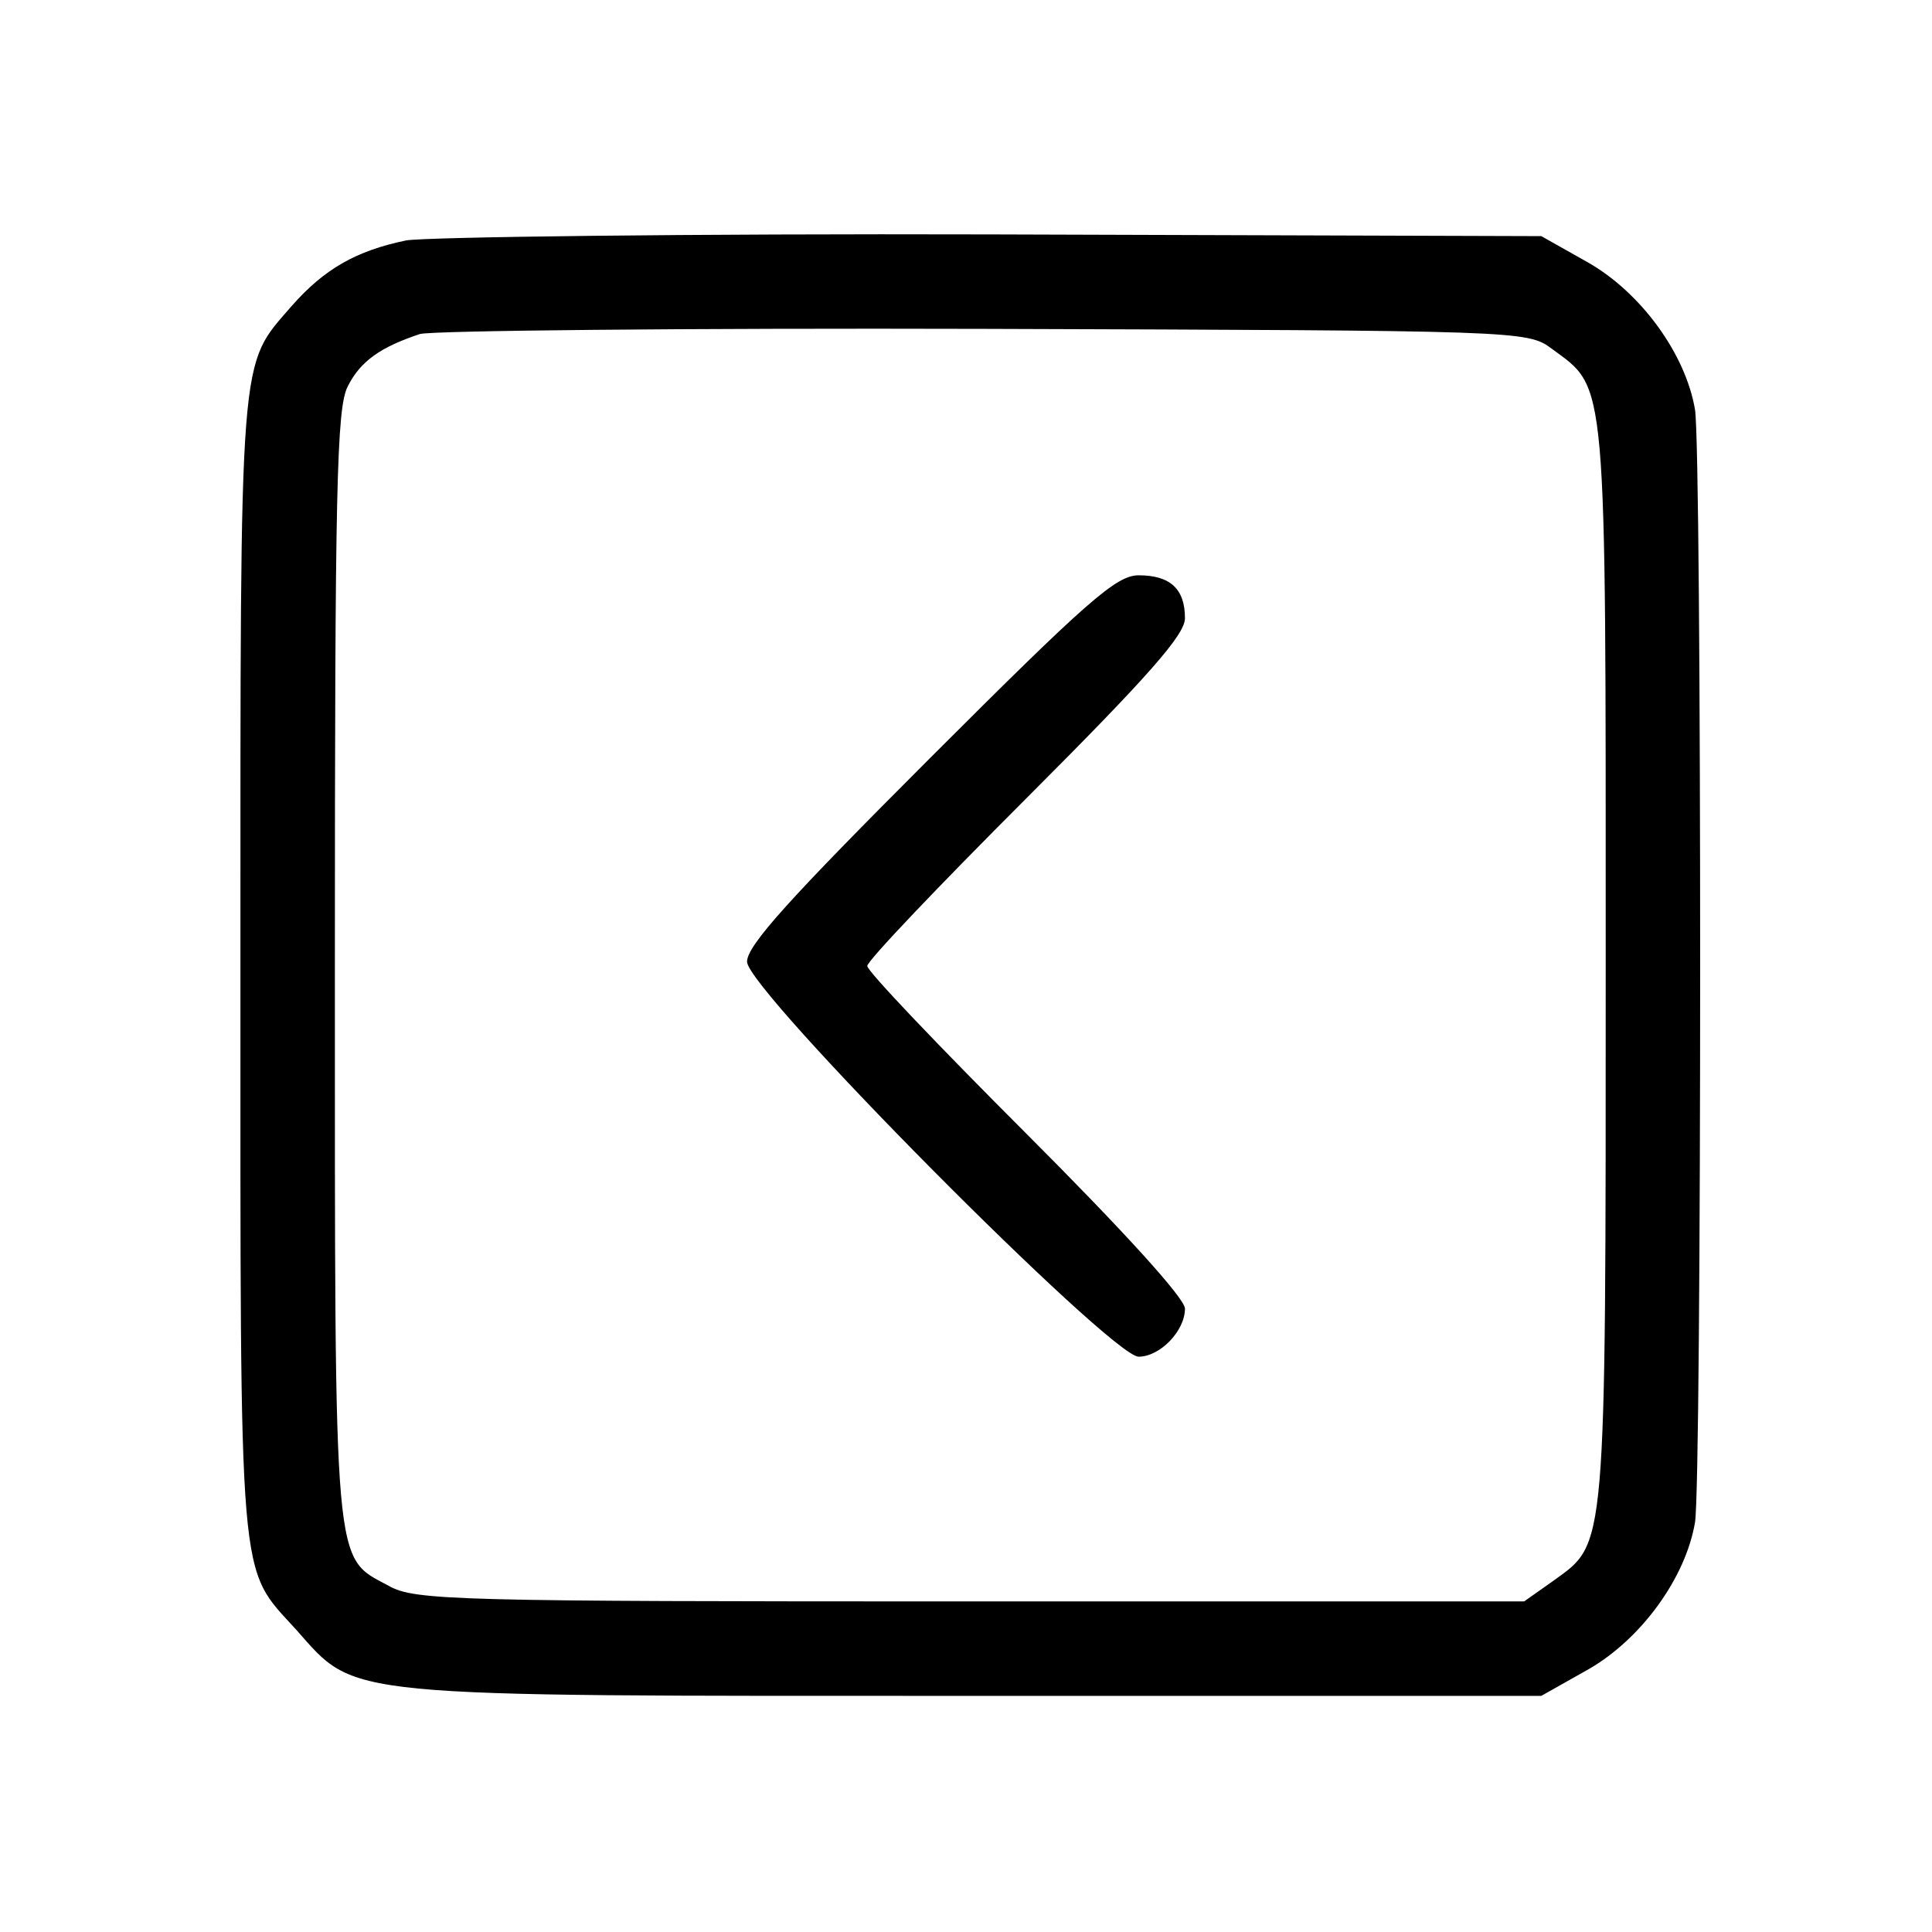 <?xml version="1.0" standalone="no"?>
<!DOCTYPE svg PUBLIC "-//W3C//DTD SVG 20010904//EN"
 "http://www.w3.org/TR/2001/REC-SVG-20010904/DTD/svg10.dtd">
<svg version="1.0" xmlns="http://www.w3.org/2000/svg"
 width="225pt" height="225pt" viewBox="0 0 225 225"
 preserveAspectRatio="xMidYMid meet">
<g transform="translate(0,225) scale(0.1,-0.1)"
fill="#000000" stroke="none">
<path d="M473 1970 c-58 -12 -95 -33 -133 -76 -62 -72 -60 -41 -60 -769 0
-734 -3 -698 65 -773 71 -80 45 -77 790 -77 l660 0 55 31 c61 35 113 106 124
171 8 49 8 1247 0 1296 -11 65 -63 136 -124 171 l-55 31 -640 2 c-352 1 -659
-3 -682 -7z m1334 -126 c65 -48 63 -24 63 -717 0 -691 1 -673 -61 -718 l-34
-24 -645 0 c-598 0 -647 1 -677 18 -65 35 -63 9 -63 722 0 557 2 650 15 675
15 30 39 46 84 61 14 4 310 7 658 6 622 -2 632 -2 660 -23z"/>
<path d="M1083 1367 c-163 -163 -213 -218 -213 -237 0 -33 424 -460 456 -460
25 0 54 30 54 56 0 12 -73 92 -185 204 -102 102 -185 189 -185 195 0 6 83 93
185 195 144 144 185 191 185 210 0 34 -17 50 -54 50 -26 0 -60 -30 -243 -213z"/>
</g>
</svg>
